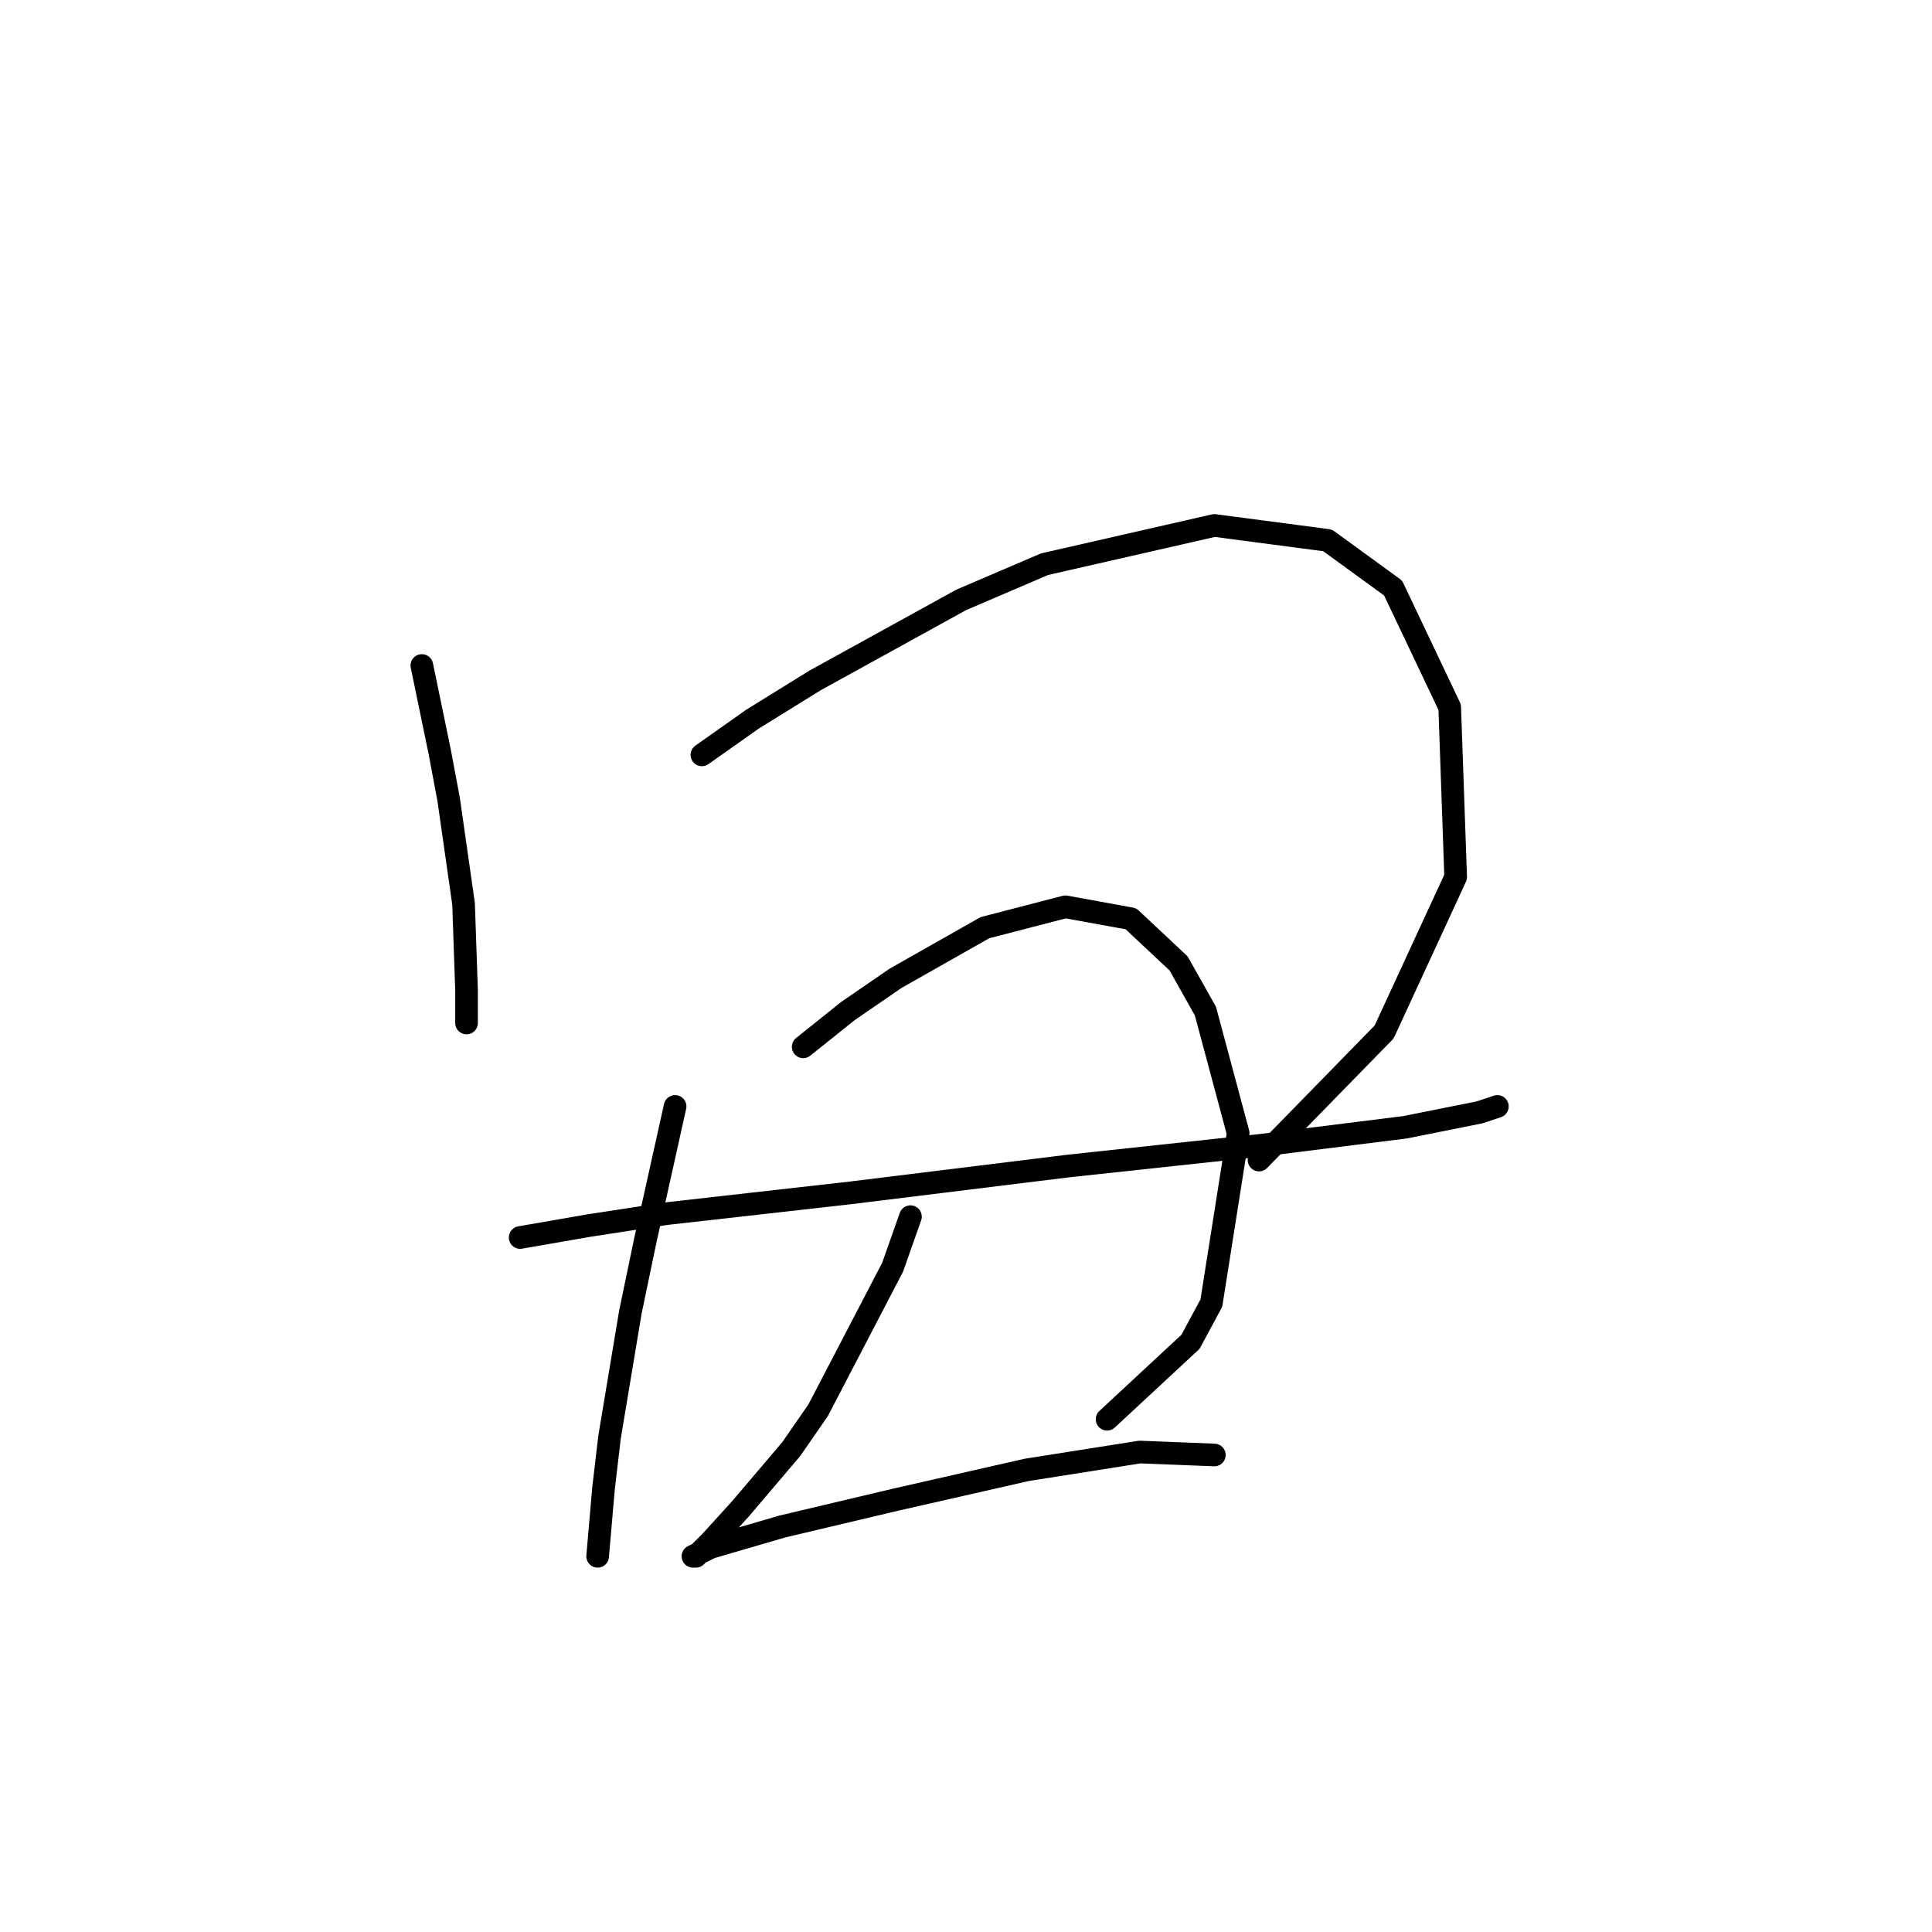 <?xml version="1.0" standalone="no"?>
    <svg width="256" height="256" xmlns="http://www.w3.org/2000/svg" version="1.1">
    <polyline stroke="black" stroke-width="3" stroke-linecap="round" fill="transparent" stroke-linejoin="round" points="55.897 88.181 58.266 99.629 59.45 105.946 61.424 119.763 61.819 131.211 61.819 135.553 61.819 135.553 " />
        <polyline stroke="black" stroke-width="3" stroke-linecap="round" fill="transparent" stroke-linejoin="round" points="93.006 100.024 99.717 95.287 108.007 90.155 127.351 79.496 138.404 74.759 160.906 69.626 175.908 71.6 184.593 77.917 192.093 93.708 192.883 116.21 183.408 136.738 166.828 153.713 166.828 153.713 " />
        <polyline stroke="black" stroke-width="3" stroke-linecap="round" fill="transparent" stroke-linejoin="round" points="68.925 163.977 78.004 162.398 88.268 160.819 112.744 158.055 141.563 154.503 167.223 151.739 186.172 149.37 196.041 147.397 198.41 146.607 198.41 146.607 " />
        <polyline stroke="black" stroke-width="3" stroke-linecap="round" fill="transparent" stroke-linejoin="round" points="89.453 146.607 85.505 164.372 83.531 173.846 80.768 190.427 79.978 197.138 79.189 206.218 79.189 206.218 " />
        <polyline stroke="black" stroke-width="3" stroke-linecap="round" fill="transparent" stroke-linejoin="round" points="106.428 138.712 112.349 133.974 118.666 129.632 130.509 122.921 141.168 120.157 149.853 121.736 156.169 127.658 159.722 133.974 164.065 150.16 160.512 172.662 157.748 177.794 146.695 188.058 146.695 188.058 " />
        <polyline stroke="black" stroke-width="3" stroke-linecap="round" fill="transparent" stroke-linejoin="round" points="120.64 161.214 118.271 167.925 108.402 186.874 104.849 192.006 98.138 199.901 94.19 204.244 92.216 206.218 91.821 206.218 94.19 205.033 103.664 202.27 118.666 198.717 136.036 194.769 151.037 192.401 160.906 192.795 160.906 192.795 " />
        </svg>